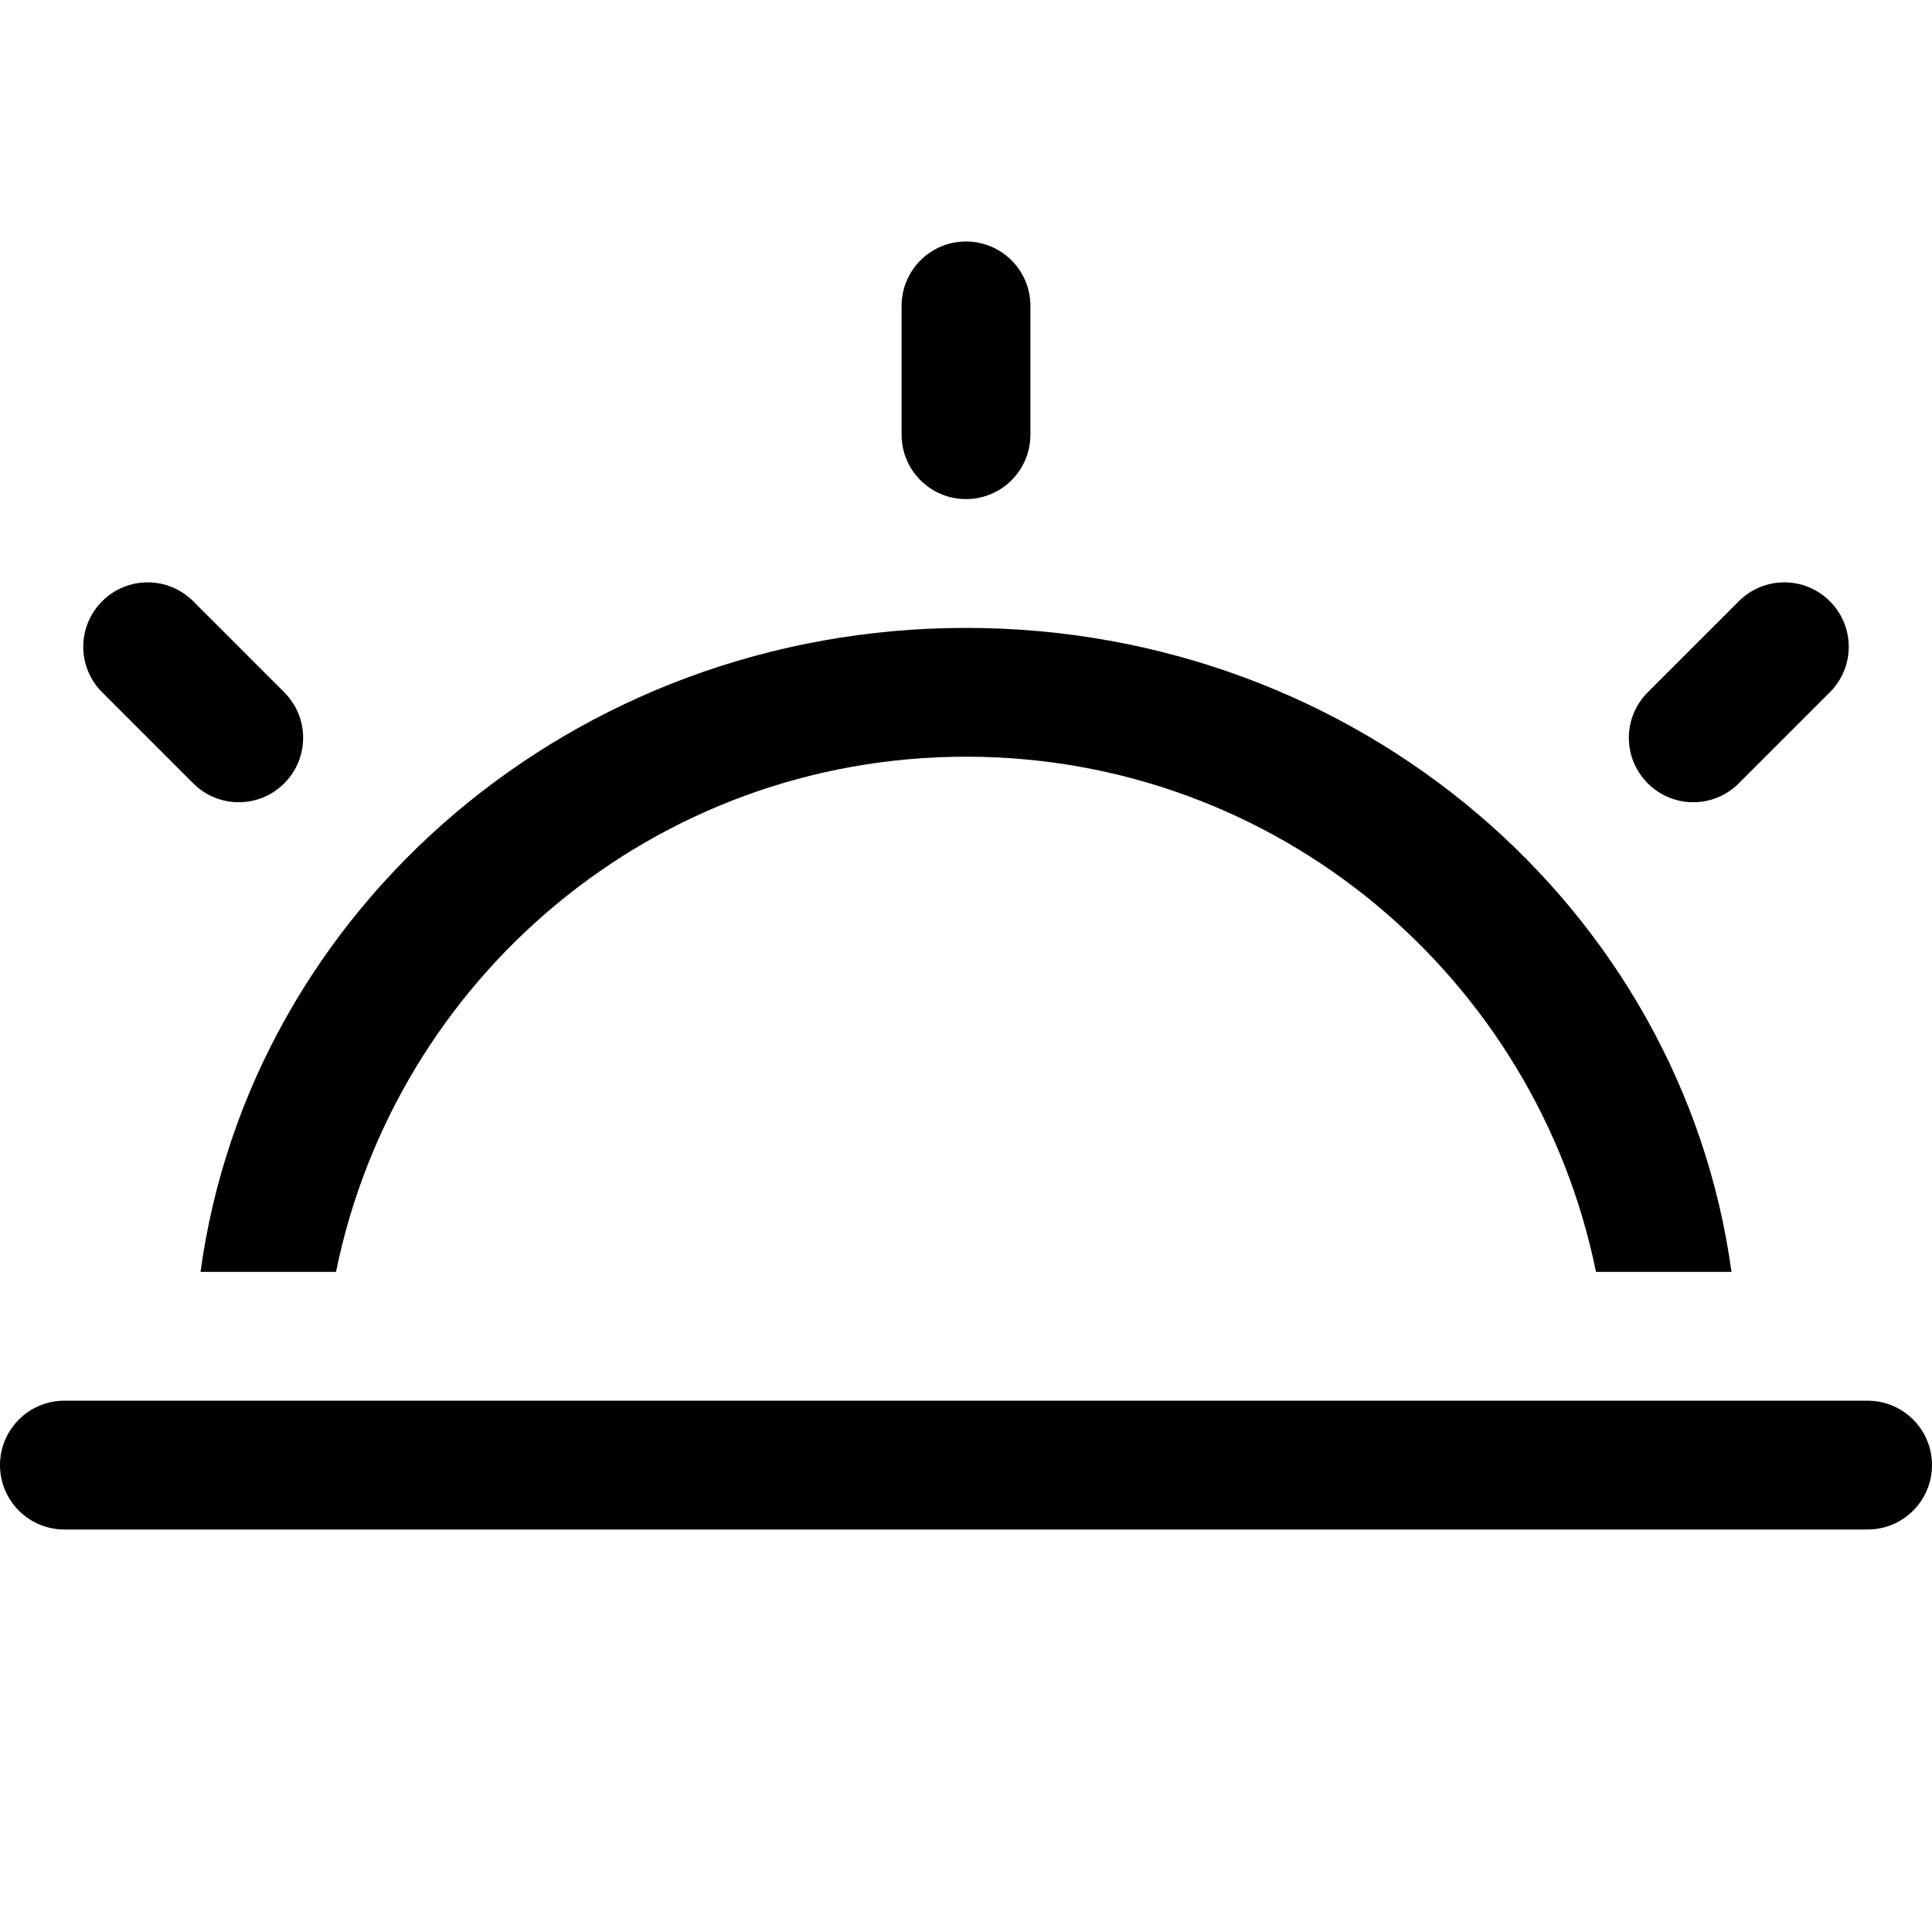 <?xml version="1.0" encoding="UTF-8"?>
<svg width="24px" height="24px" viewBox="0 0 24 24" version="1.1" xmlns="http://www.w3.org/2000/svg" xmlns:xlink="http://www.w3.org/1999/xlink">
    <!-- Generator: Sketch 51.3 (57544) - http://www.bohemiancoding.com/sketch -->
    <title>0: Icons / Dark / Weather Sunrise</title>
    <desc>Created with Sketch.</desc>
    <defs></defs>
    <g id="0:-Icons-/-Dark-/-Weather-Sunrise" stroke="none" stroke-width="1" fill="none" fill-rule="evenodd">
        <path d="M4.174,15.8 C4.917,12.15 8.129,9.4 12,9.4 C15.871,9.4 19.083,12.15 19.826,15.8 L21.509,15.8 C20.894,11.287 16.877,7.8 12,7.8 C7.123,7.8 3.106,11.287 2.491,15.8 L4.174,15.8 L4.174,15.8 Z M23.2,17.4 L0.8,17.4 C0.358,17.4 0,17.758 0,18.2 C0,18.642 0.358,19 0.8,19 L23.2,19 C23.642,19 24,18.642 24,18.2 C24,17.758 23.642,17.4 23.2,17.4 L23.2,17.4 Z M2.4,9.731 C2.713,10.044 3.219,10.044 3.531,9.731 C3.844,9.418 3.844,8.913 3.531,8.6 L2.4,7.469 C2.087,7.156 1.582,7.156 1.269,7.469 C0.956,7.782 0.956,8.287 1.269,8.6 L2.4,9.731 L2.4,9.731 Z M21.6,9.731 L22.731,8.6 C23.044,8.287 23.044,7.782 22.731,7.469 C22.418,7.156 21.913,7.156 21.6,7.469 L20.469,8.6 C20.156,8.913 20.156,9.418 20.469,9.731 C20.782,10.044 21.287,10.044 21.6,9.731 L21.6,9.731 Z M12,6.2 C12.442,6.2 12.8,5.842 12.8,5.4 L12.8,3.8 C12.8,3.358 12.442,3 12,3 C11.558,3 11.2,3.358 11.2,3.8 L11.2,5.4 C11.2,5.842 11.558,6.2 12,6.2 L12,6.2 Z" id="Fill-80" fill="#000000"></path>
    </g>
</svg>